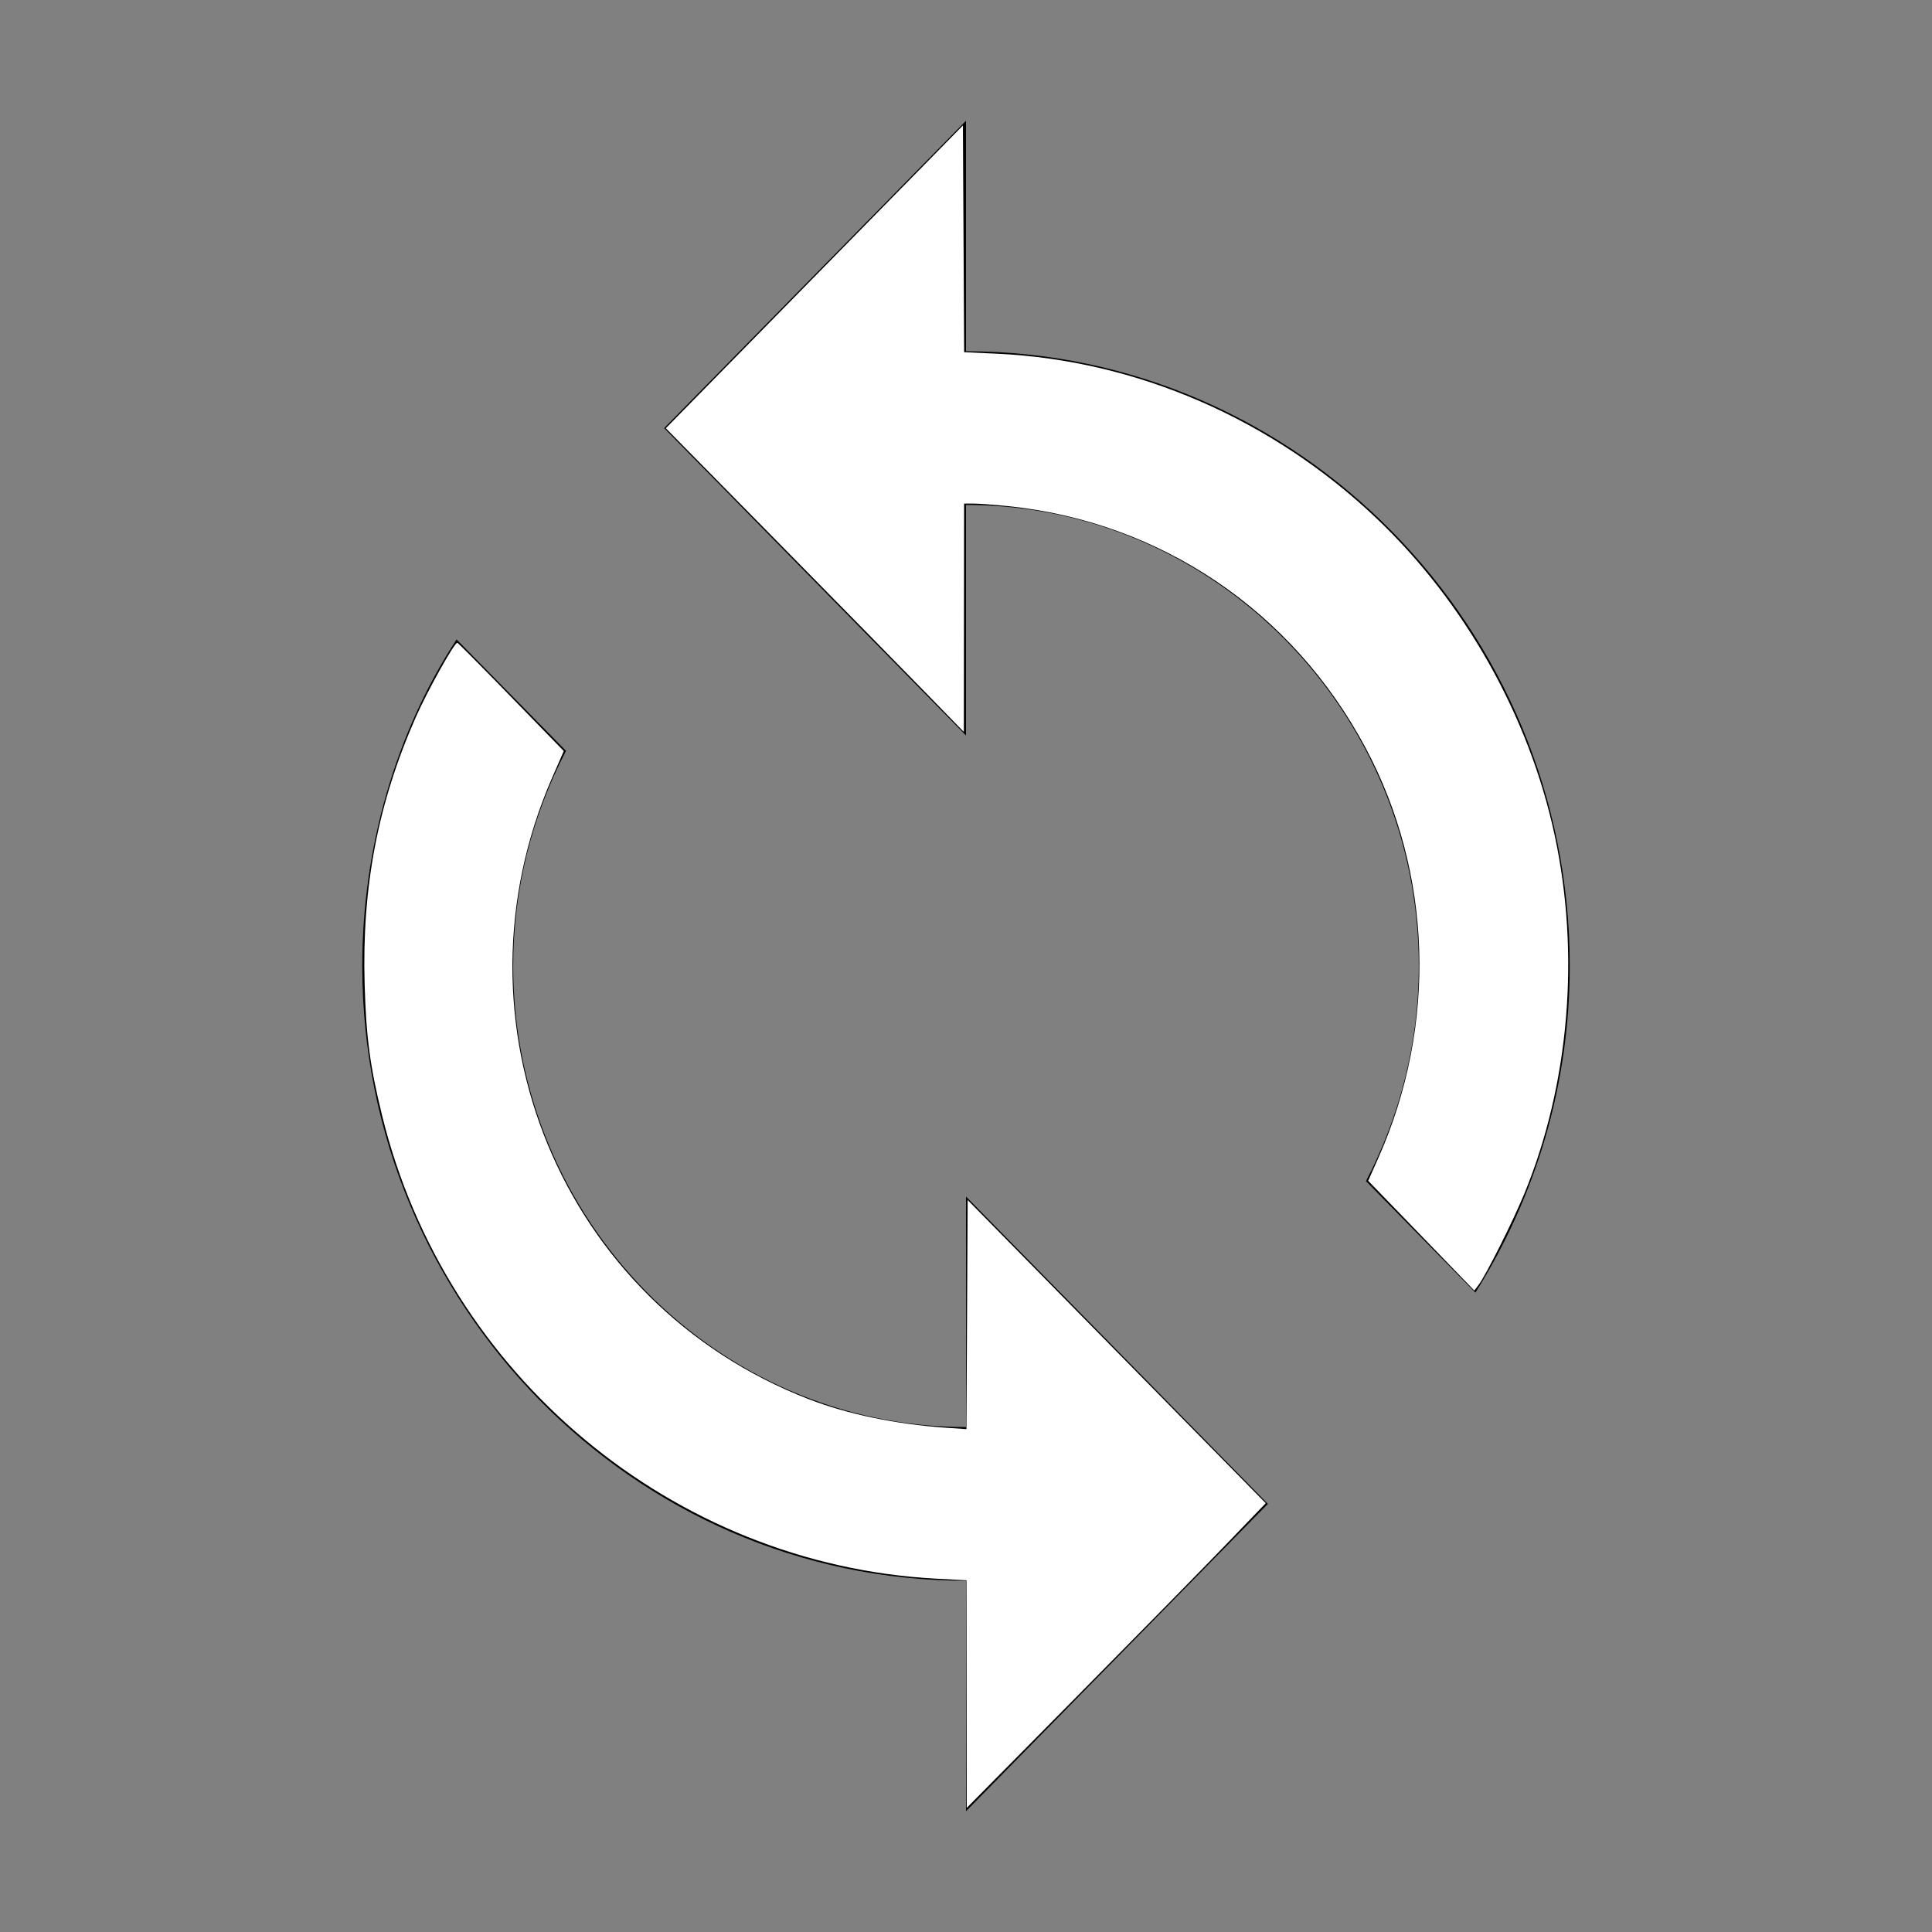 <?xml version="1.0" encoding="UTF-8" standalone="no"?>
<svg
   xmlns:dc="http://purl.org/dc/elements/1.1/"
   xmlns:cc="http://creativecommons.org/ns#"
   xmlns:rdf="http://www.w3.org/1999/02/22-rdf-syntax-ns#"
   xmlns:svg="http://www.w3.org/2000/svg"
   xmlns="http://www.w3.org/2000/svg"
   xmlns:sodipodi="http://sodipodi.sourceforge.net/DTD/sodipodi-0.dtd"
   xmlns:inkscape="http://www.inkscape.org/namespaces/inkscape"
   viewBox="0 0 512 512"
   version="1.1"
   id="svg1134"
   sodipodi:docname="sync_white.svg"
   inkscape:version="0.92.3 (2405546, 2018-03-11)">
  <rect x="0" y="0" width="512" height="512" fill="#808080" stroke="none"/>
  <defs
     id="defs1138" />
  <sodipodi:namedview
     pagecolor="#ffffff"
     bordercolor="#666666"
     borderopacity="1"
     objecttolerance="10"
     gridtolerance="10"
     guidetolerance="10"
     inkscape:pageopacity="0"
     inkscape:pageshadow="2"
     inkscape:window-width="1920"
     inkscape:window-height="1025"
     id="namedview1136"
     showgrid="false"
     inkscape:zoom="1.578125"
     inkscape:cx="256"
     inkscape:cy="256"
     inkscape:window-x="0"
     inkscape:window-y="0"
     inkscape:window-maximized="1"
     inkscape:current-layer="svg1134" />
  <path
     d="M256 93.09V32l-80 81.454 80 81.456v-61.093c65.996 0 120 54.982 120 122.183 0 20.363-5 39.714-14.004 57.016L391 342.547c15.996-25.457 25-54.988 25-86.547 0-89.599-72.002-162.91-160-162.91zm0 285.094c-66.001 0-120-54.988-120-122.184 0-20.363 5-39.709 13.999-57.02L121 169.454C104.999 193.89 96 224.436 96 256c0 89.599 72.002 162.91 160 162.91V480l80-81.453-80-81.457v61.094z"
     id="path1132" />
  <path
     style="opacity:1;fill:#ffffff;fill-opacity:1;stroke-width:0.634"
     d="m 376.65,327.467 -14.061,-14.542 2.769,-6.253 c 15.549,-35.116 14.264,-75.267 -3.474,-108.509 -19.364,-36.288 -54.43,-59.957 -94.892,-64.05 -3.609,-0.365 -7.673,-0.664 -9.03,-0.664 h -2.468 l -0.032,30.257 -0.032,30.257 -10.265,-10.546 c -5.646,-5.8 -23.416,-23.907 -39.489,-40.238 l -29.224,-29.691 39.363,-40.116 39.363,-40.116 0.165,30.039 0.165,30.039 8.707,0.404 c 36.908,1.714 72.796,17.264 100.463,43.53 23.506,22.315 40.487,52.458 47.291,83.943 6.807,31.502 3.94,65.887 -7.913,94.9 -2.972,7.275 -10.24,21.787 -12.235,24.43 l -1.108,1.468 z"
     id="path1142"
     inkscape:connector-curvature="0" />
  <path
     style="opacity:1;fill:#ffffff;fill-opacity:1;stroke-width:0.634"
     d="m 256.159,448.952 -0.032,-30.161 -8.031,-0.429 C 178.291,414.63 118.189,364.404 101.274,295.667 98.058,282.597 97.033,274.905 96.632,260.816 c -0.734,-25.75 3.497,-47.874 13.506,-70.63 3.123,-7.1 10.379,-20.104 11.07,-19.84 0.249,0.095 6.695,6.588 14.325,14.43 l 13.873,14.257 -3.043,6.97 c -28.361,64.965 2.397,139.469 68.045,164.825 10.234,3.953 23.01,6.612 36.169,7.528 l 5.538,0.386 0.165,-30.357 0.165,-30.357 39.497,40.17 39.497,40.17 -10.806,11.224 c -5.943,6.173 -23.774,24.341 -39.623,40.373 l -28.817,29.149 -0.032,-30.161 z"
     id="path1144"
     inkscape:connector-curvature="0" />
</svg>
